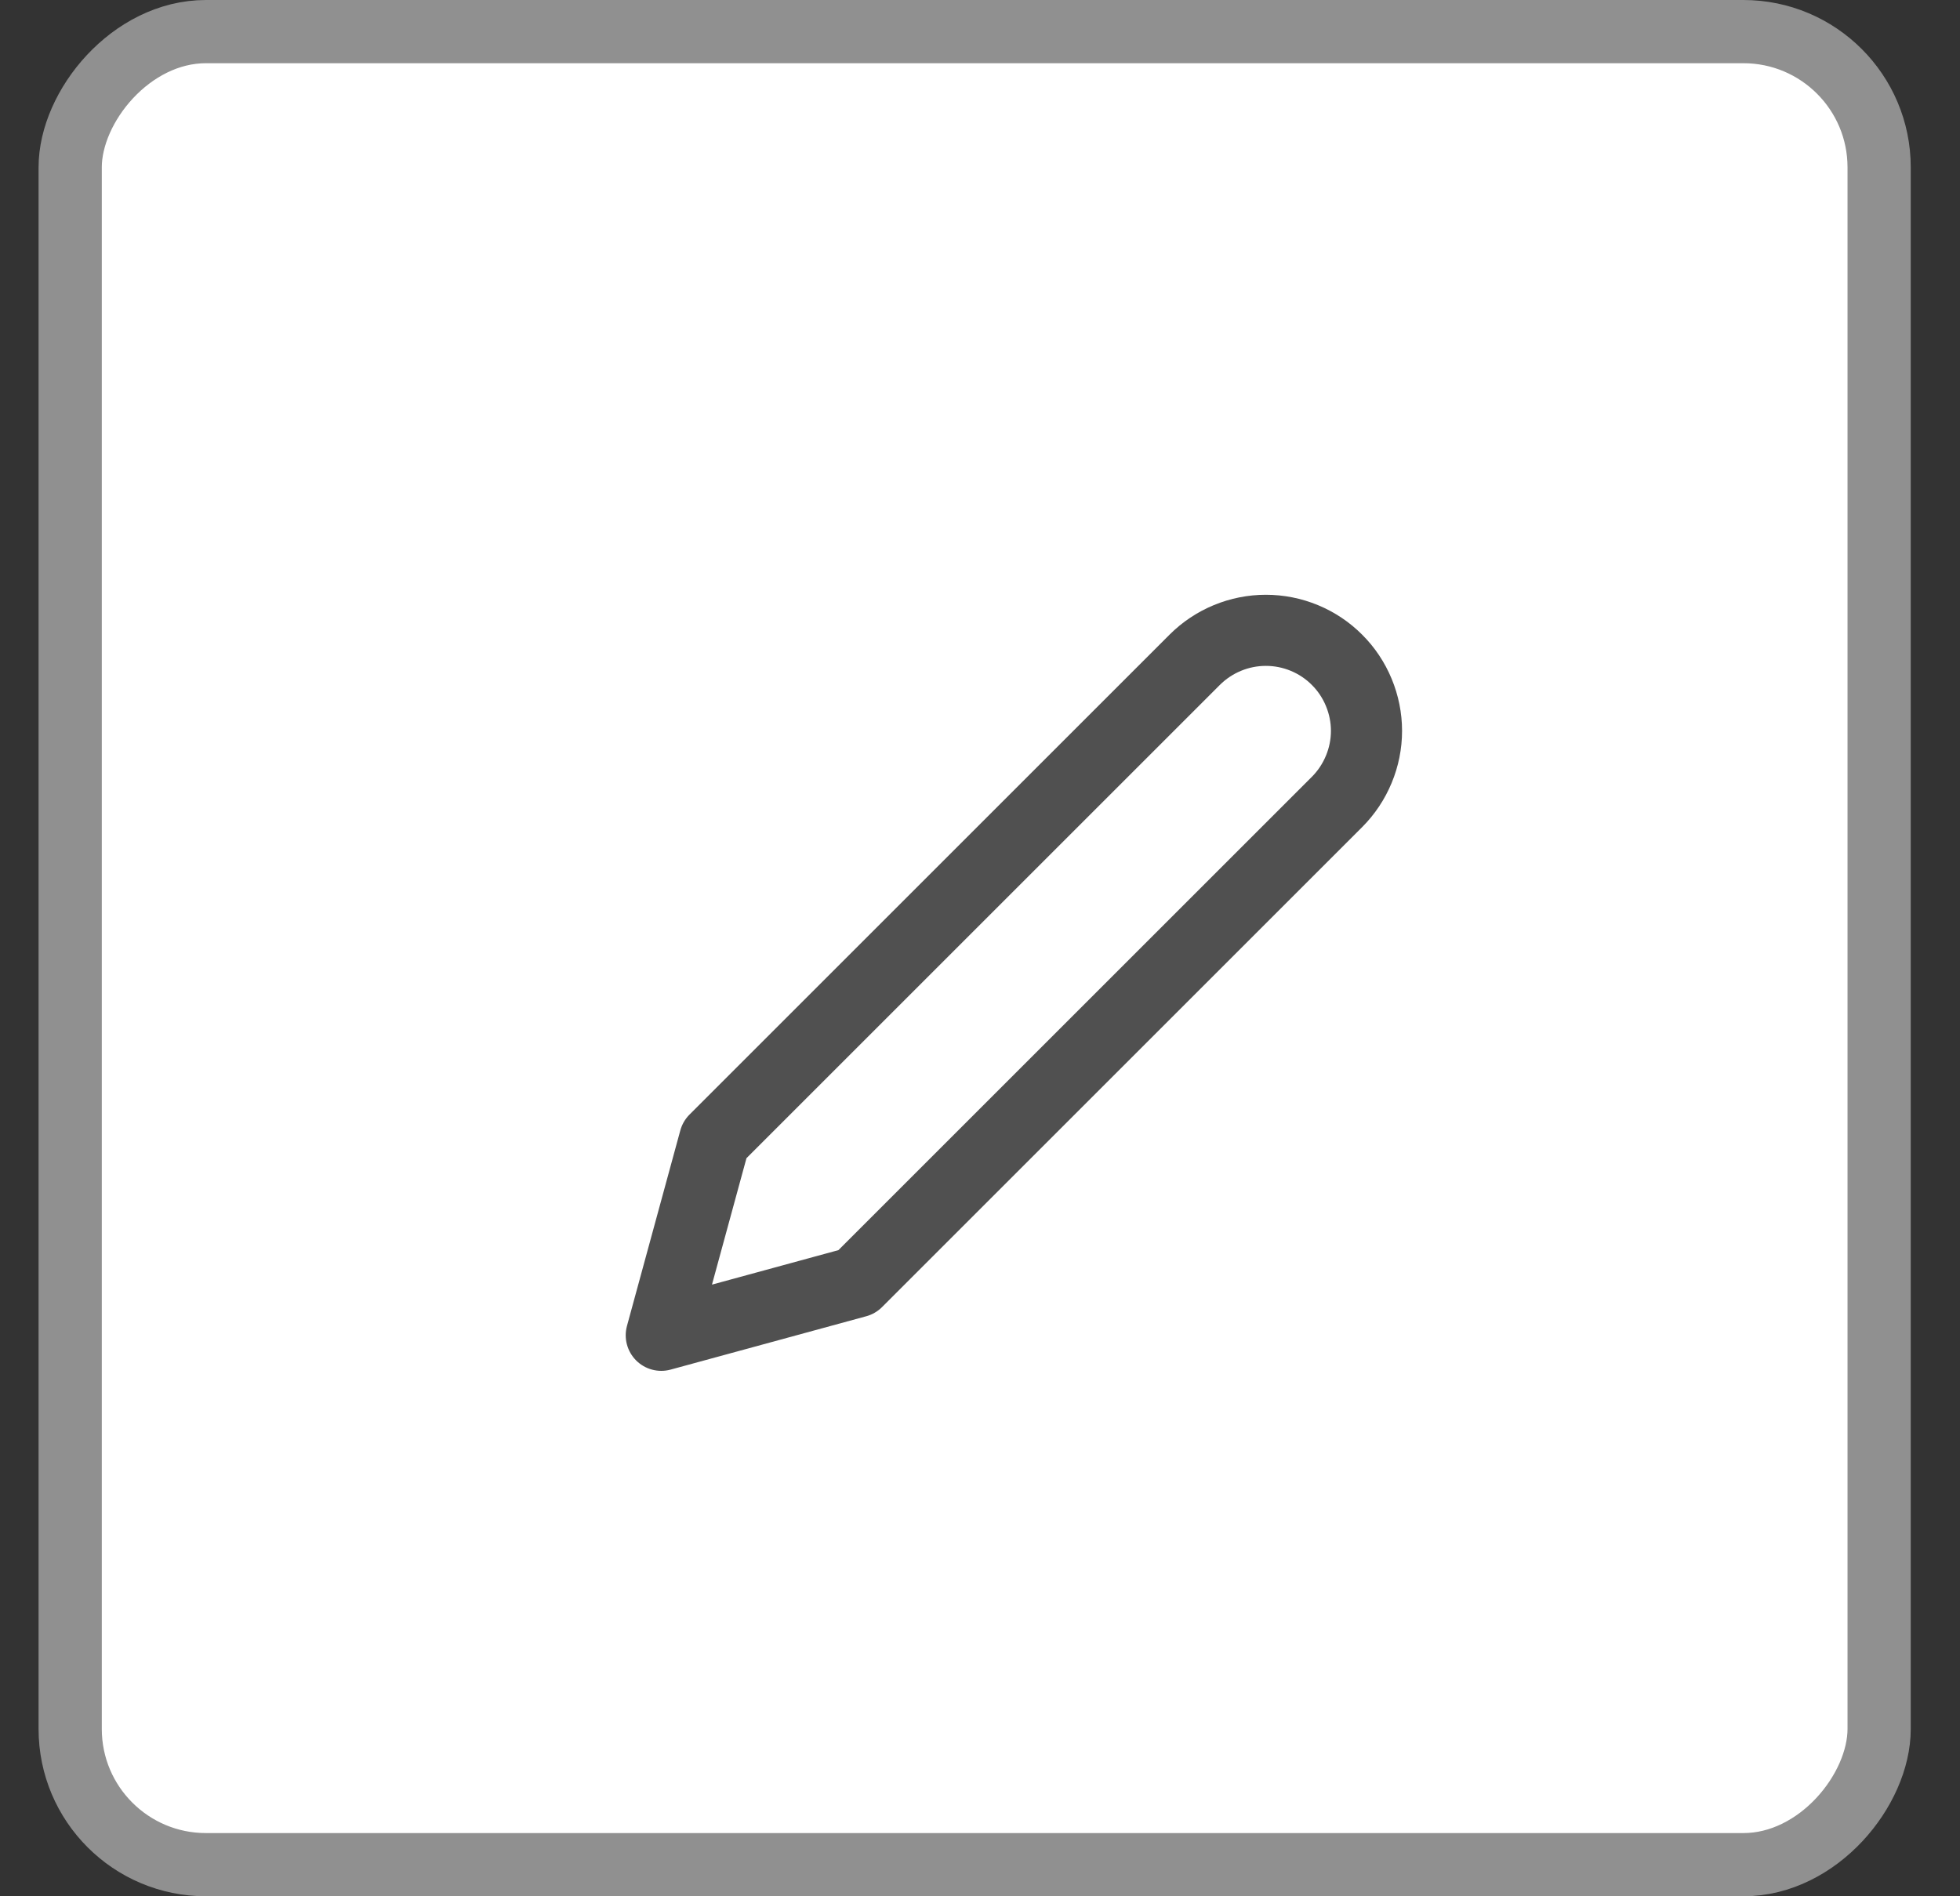 <svg width="31" height="30" viewBox="0 0 31 30" fill="none" xmlns="http://www.w3.org/2000/svg">
<rect x="0" y="0" width="31" height="30" fill="#333333" stroke="none"/>
<rect x="-0.5" y="0.5" width="28.611" height="29" rx="2.147" transform="matrix(-1 0 0 1 29.221 0)" fill="white" stroke="#909090"/>
<g clip-path="url(#clip0_85_16411)">
<path d="M18.896 10.438C19.044 10.29 19.22 10.173 19.413 10.093C19.606 10.013 19.813 9.972 20.021 9.972C20.23 9.972 20.437 10.013 20.63 10.093C20.823 10.173 20.999 10.29 21.146 10.438C21.294 10.585 21.411 10.761 21.491 10.954C21.571 11.147 21.613 11.354 21.613 11.563C21.613 11.772 21.571 11.979 21.491 12.171C21.411 12.364 21.294 12.54 21.146 12.688L13.553 20.281L10.459 21.125L11.303 18.031L18.896 10.438Z" stroke="#505050" stroke-width="1.125" stroke-linecap="round" stroke-linejoin="round"/>
</g>
<defs>
<clipPath id="clip0_85_16411">
<rect width="13.5" height="13.5" fill="white" transform="translate(9.334 8.75)"/>
</clipPath>
</defs>
</svg>
